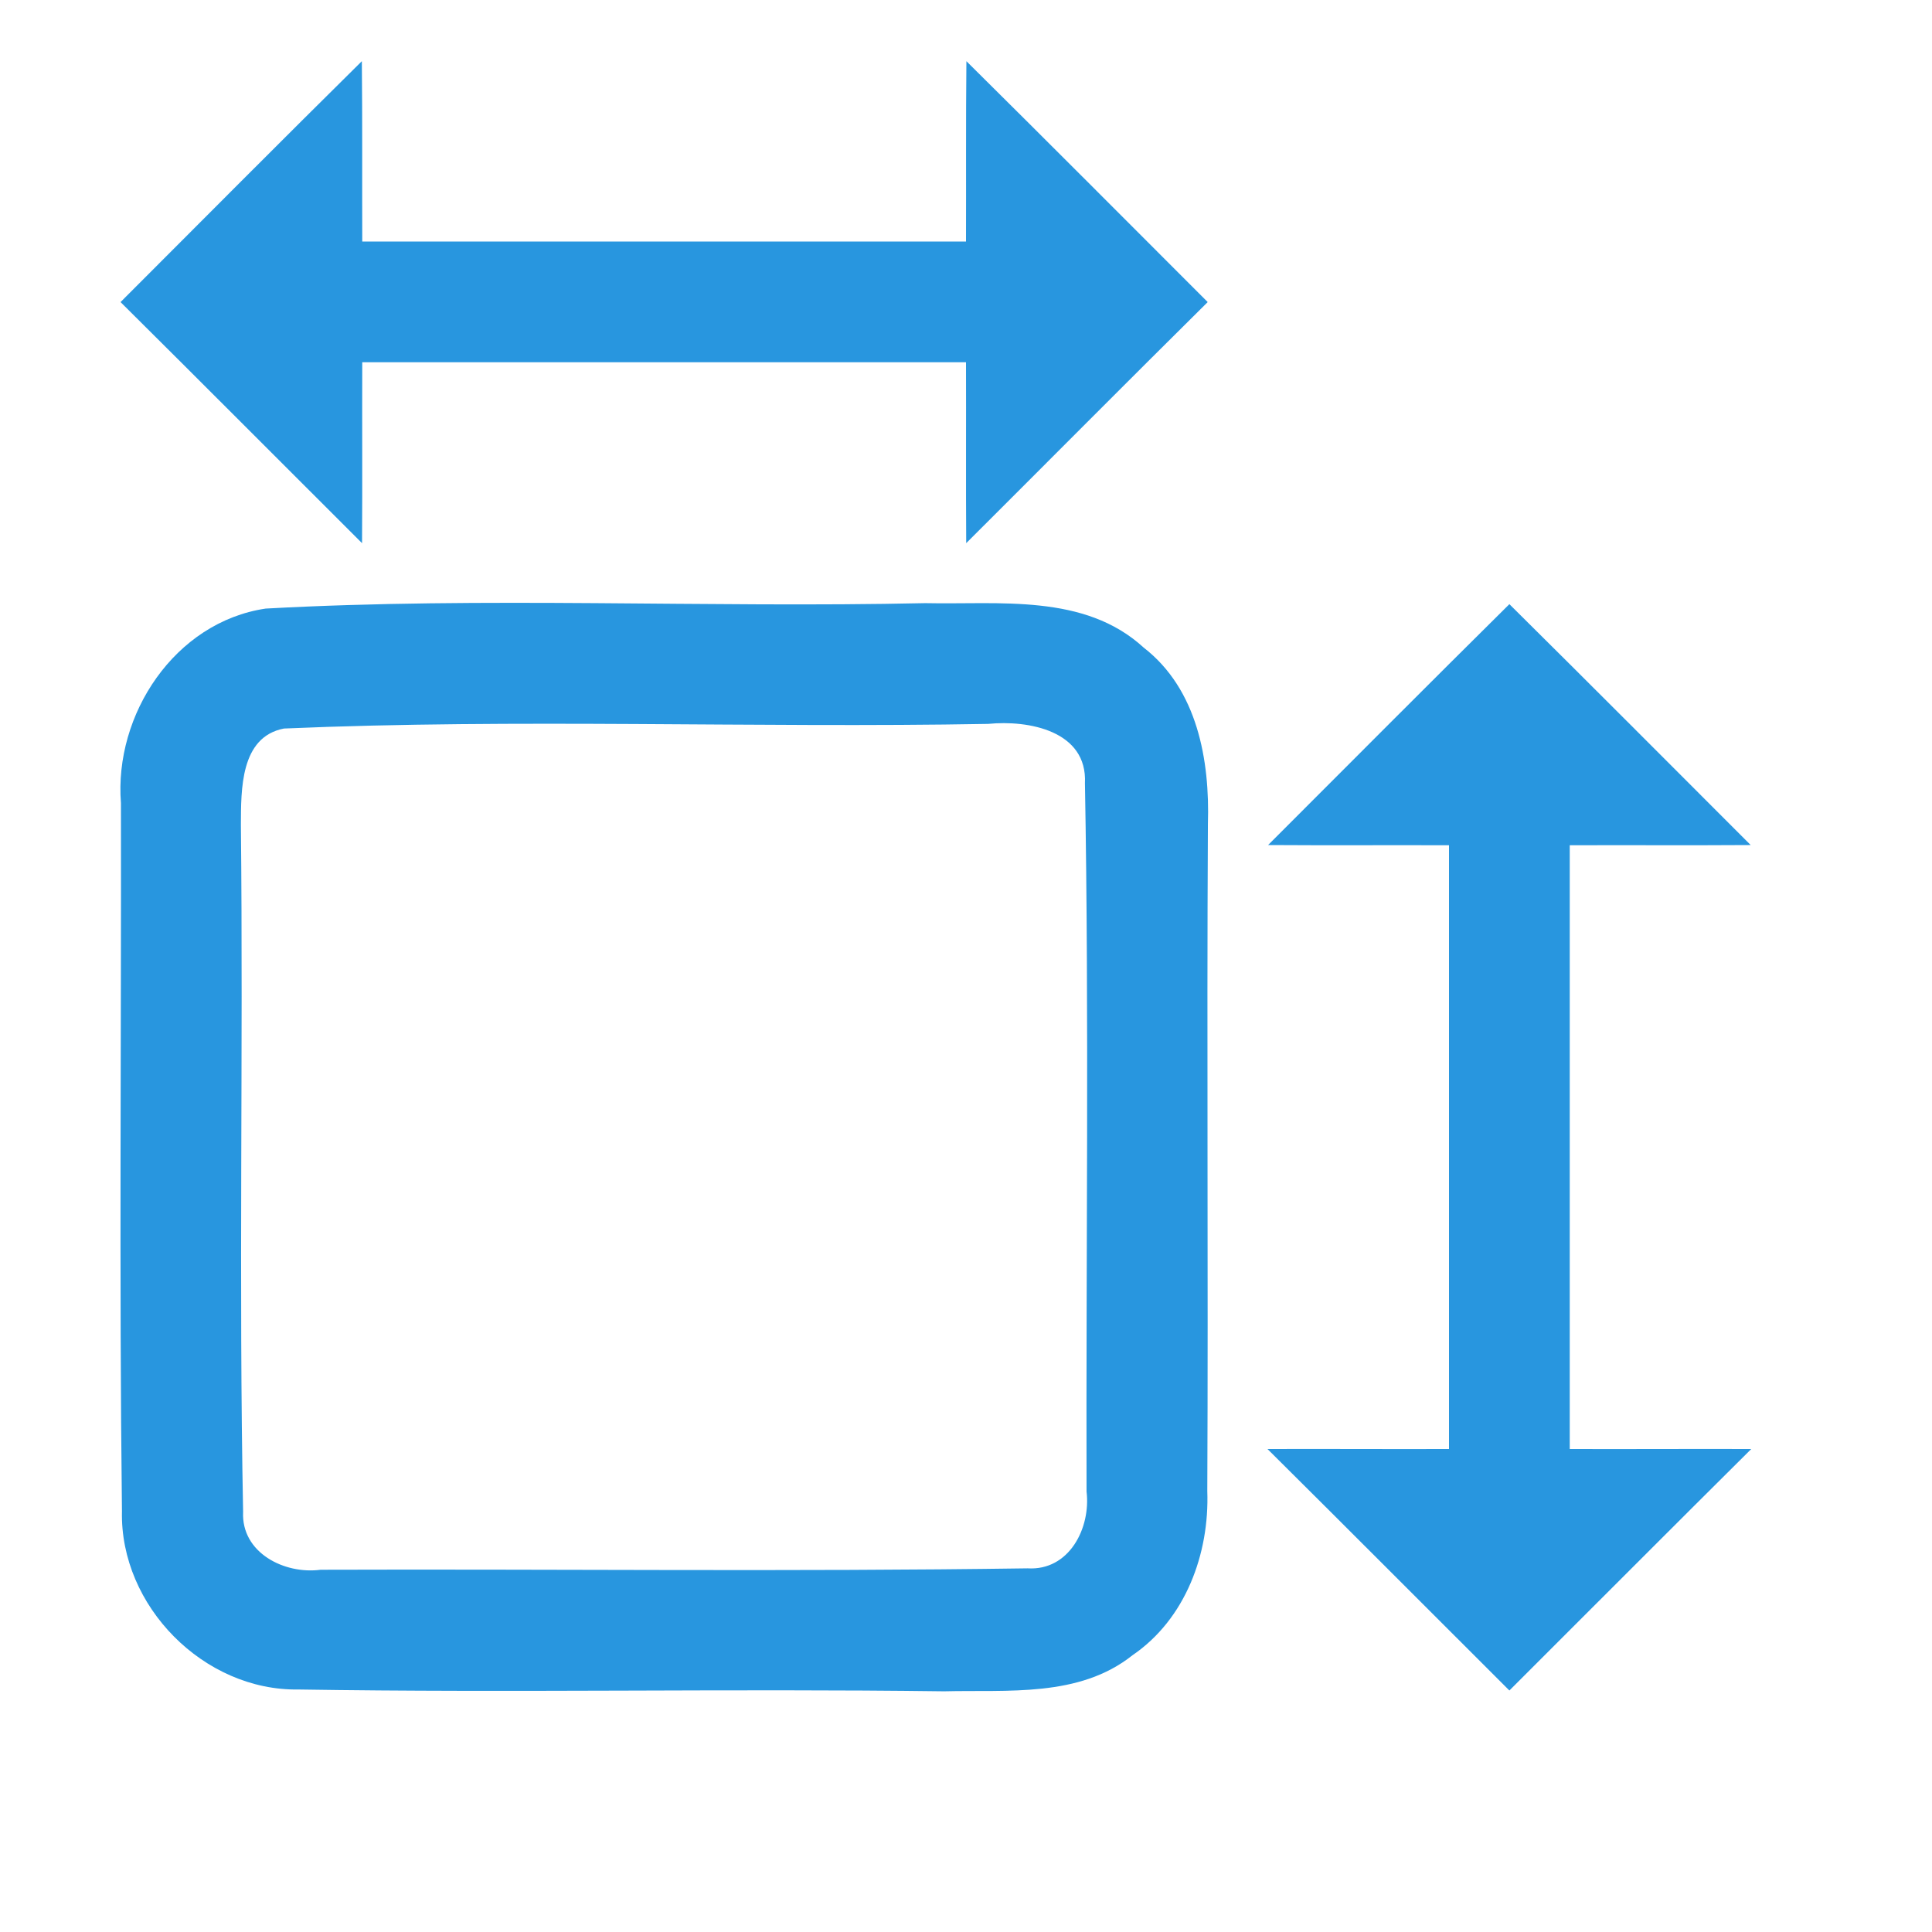 <?xml version="1.0" encoding="UTF-8" ?>
<!DOCTYPE svg PUBLIC "-//W3C//DTD SVG 1.1//EN" "http://www.w3.org/Graphics/SVG/1.1/DTD/svg11.dtd">
<svg width="16pt" height="16pt" viewBox="0 0 96 96" version="1.1" xmlns="http://www.w3.org/2000/svg">
<g id="#2896DF">
<path fill="#2896DF" opacity="1.00" d=" M 5.99 15.01 C 9.98 11.02 13.96 7.01 17.98 3.04 C 18.01 6.03 17.99 9.01 18.00 12.00 C 28.00 12.00 38.00 12.00 48.00 12.00 C 48.01 9.01 47.99 6.03 48.02 3.04 C 52.03 7.01 56.02 11.02 60.01 15.01 C 55.99 18.99 52.01 23.00 48.01 26.99 C 47.99 23.99 48.01 21.00 48.00 18.00 C 38.00 18.00 28.00 18.00 18.00 18.00 C 17.99 21.00 18.01 24.00 17.99 26.99 C 13.99 23.00 10.00 18.99 5.99 15.01 Z" />
<path fill="#2896DF" opacity="1.00" d=" M 13.20 30.24 C 24.10 29.64 35.06 30.21 45.98 29.97 C 49.65 30.05 53.89 29.48 56.83 32.18 C 59.50 34.25 60.12 37.77 60.02 40.95 C 59.96 51.99 60.04 63.04 59.99 74.09 C 60.10 77.20 58.91 80.45 56.27 82.25 C 53.62 84.36 50.07 83.96 46.91 84.04 C 36.22 83.90 25.53 84.12 14.84 83.95 C 10.13 84.03 5.95 79.80 6.06 75.09 C 5.92 63.37 6.03 51.64 6.01 39.91 C 5.66 35.50 8.69 30.91 13.20 30.24 M 14.11 36.20 C 11.93 36.62 11.98 39.25 11.97 40.98 C 12.09 52.35 11.86 63.74 12.08 75.12 C 11.98 77.16 14.14 78.24 15.93 78.00 C 27.64 77.96 39.36 78.10 51.06 77.93 C 53.13 78.06 54.21 75.92 53.99 74.11 C 53.96 62.38 54.12 50.64 53.91 38.92 C 54.04 36.31 51.10 35.77 49.10 35.97 C 37.44 36.18 25.75 35.70 14.11 36.20 Z" />
<path fill="#2896DF" opacity="1.00" d=" M 63.01 41.99 C 67.00 38.00 70.98 34.00 75.00 30.02 C 79.02 34.00 83.00 38.00 86.99 41.99 C 83.99 42.01 81.00 41.99 78.00 42.00 C 78.00 52.00 78.00 62.00 78.00 72.00 C 81.01 72.01 84.01 71.99 87.02 72.00 C 83.00 75.99 79.01 80.00 75.00 84.00 C 70.99 80.00 67.00 75.99 62.98 72.00 C 65.98 71.99 68.99 72.01 72.00 72.00 C 72.00 62.00 72.00 52.00 72.00 42.00 C 69.00 41.99 66.00 42.01 63.01 41.99 Z" />
</g>
</svg>
